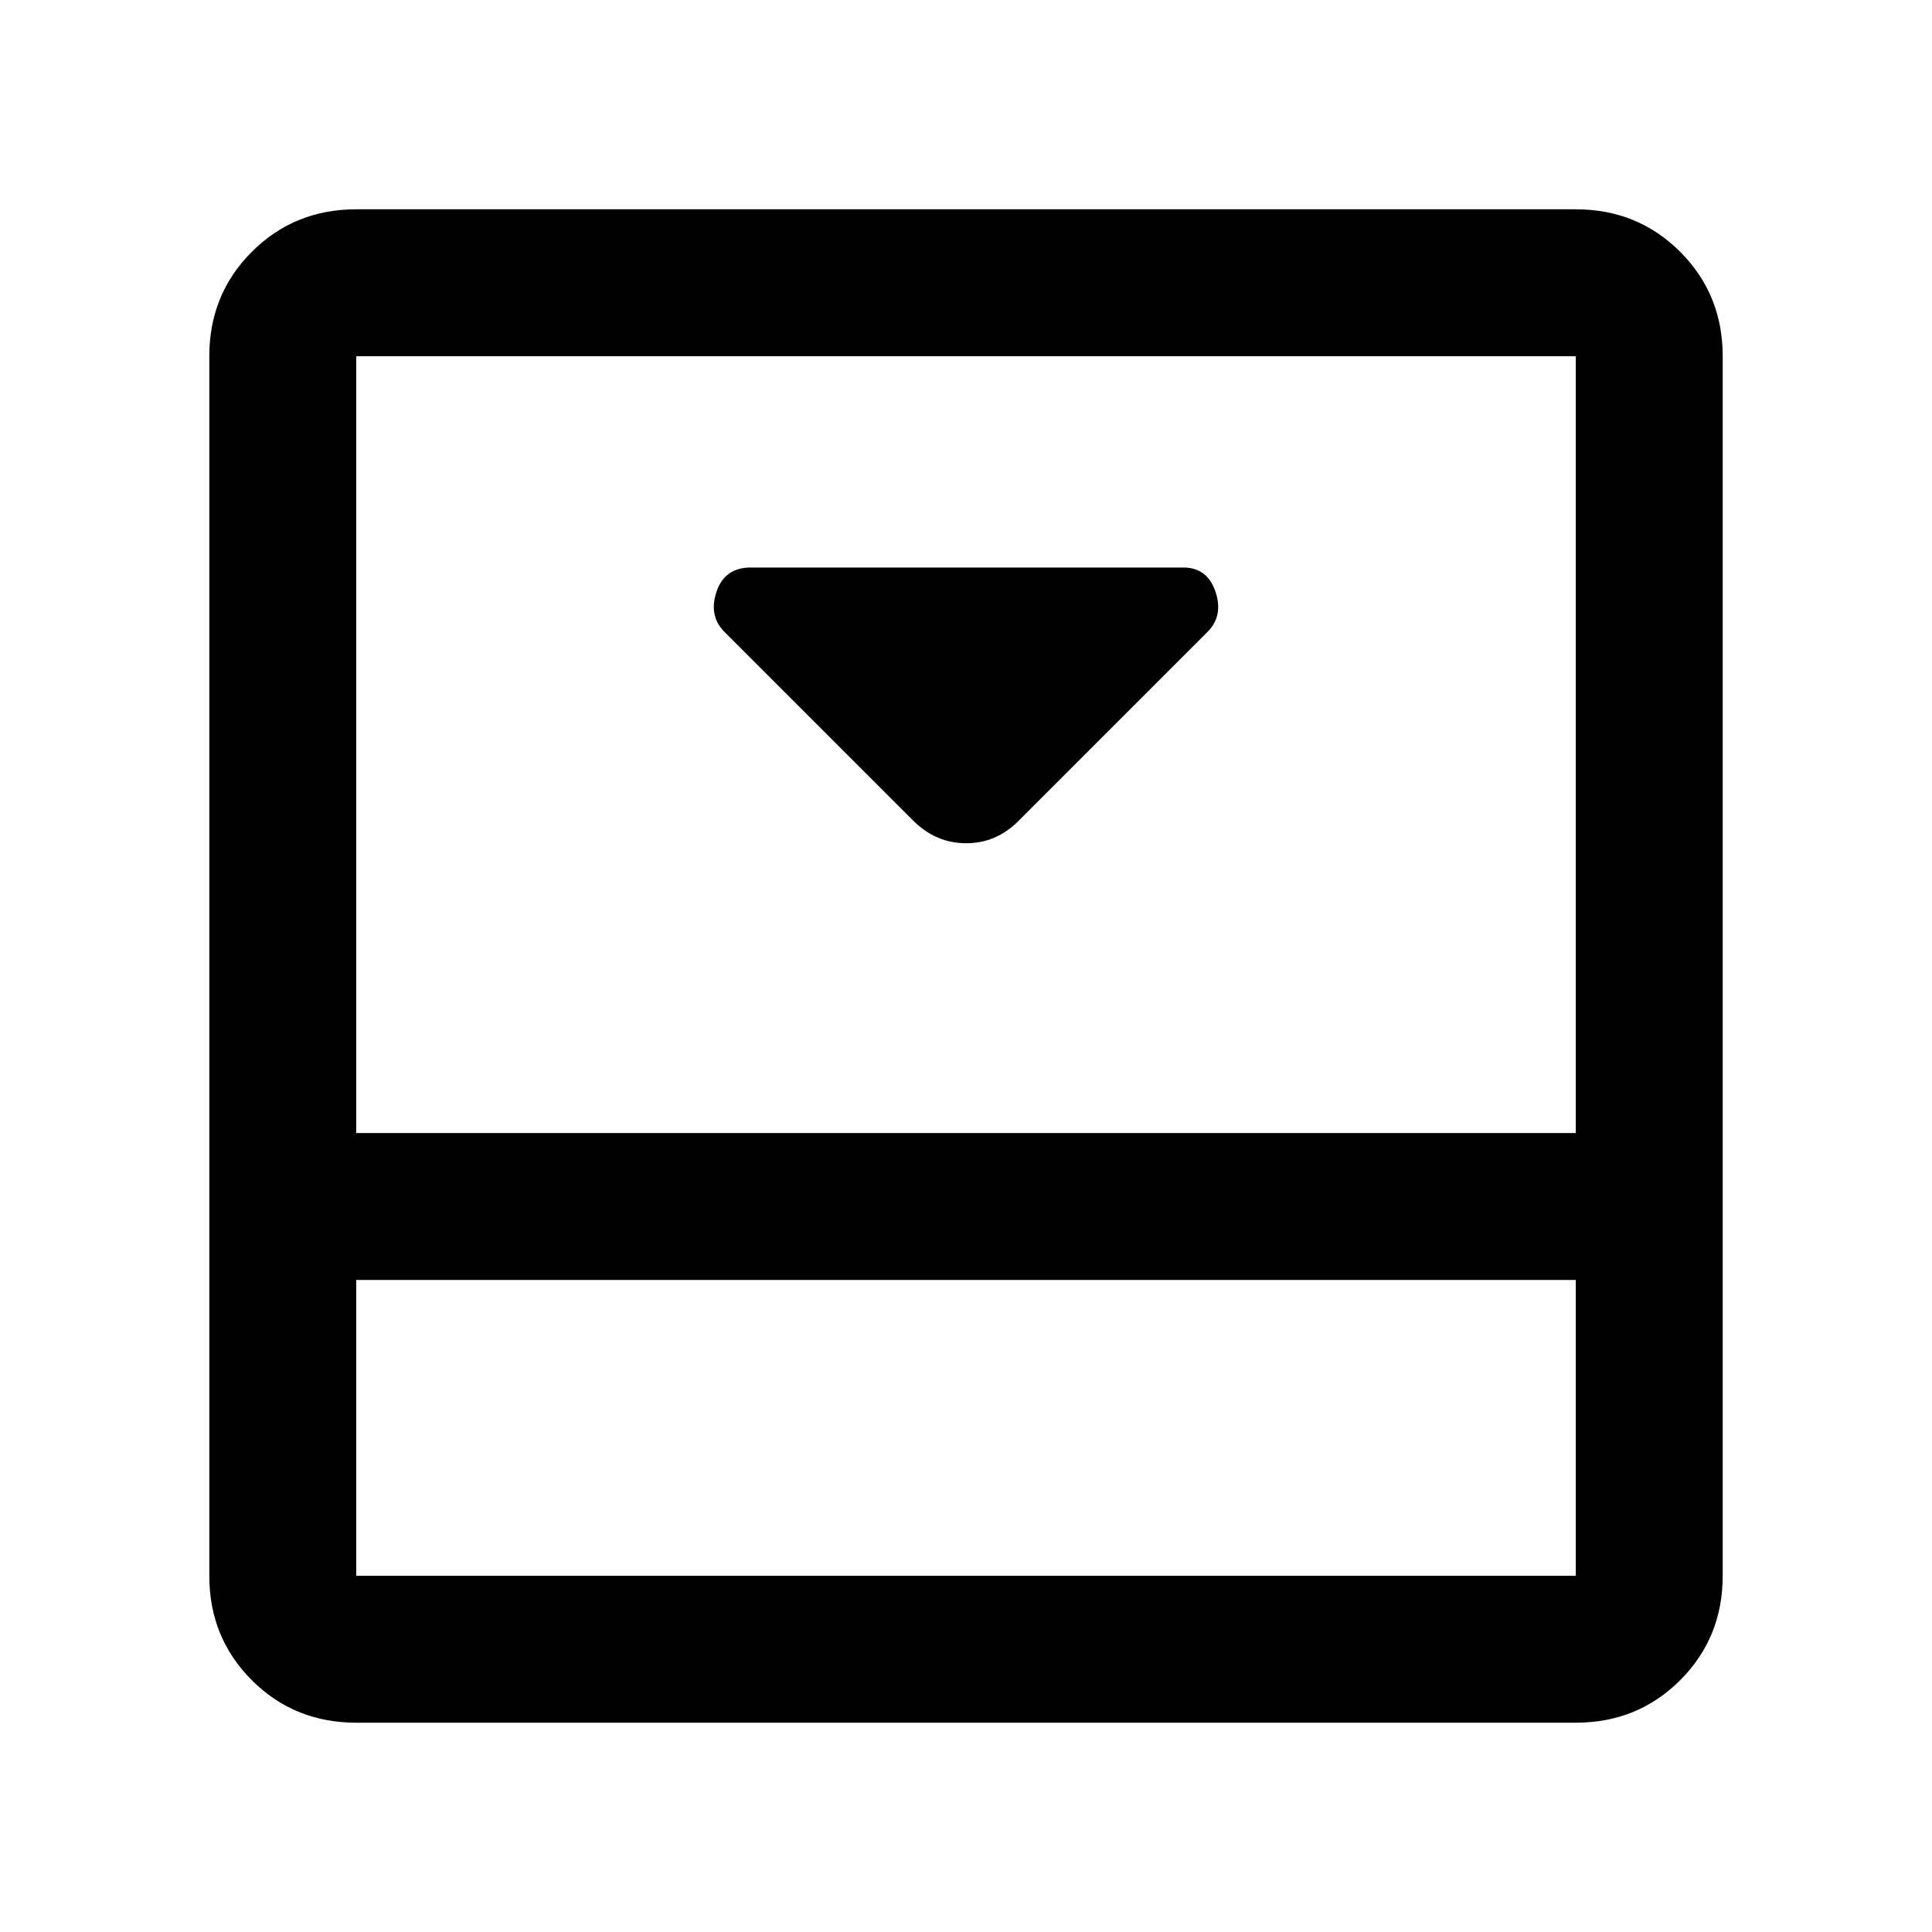 <svg xmlns="http://www.w3.org/2000/svg" height="48" viewBox="0 96 960 960" width="48"><path d="m506 504 94-94q8-8 3.958-20-4.041-12-15.958-12H373.059q-12.976 0-17.017 12Q352 402 360 410l94 94q11.182 11 26.091 11T506 504Zm277-304q30.75 0 51.875 21.125T856 273v606q0 30.75-21.125 51.875T783 952H177q-30.75 0-51.875-21.125T104 879V273q0-30.75 21.125-51.875T177 200h606ZM177 732v147h606V732H177Zm606-73V273H177v386h606Zm-606 73v147-147Z"/></svg>